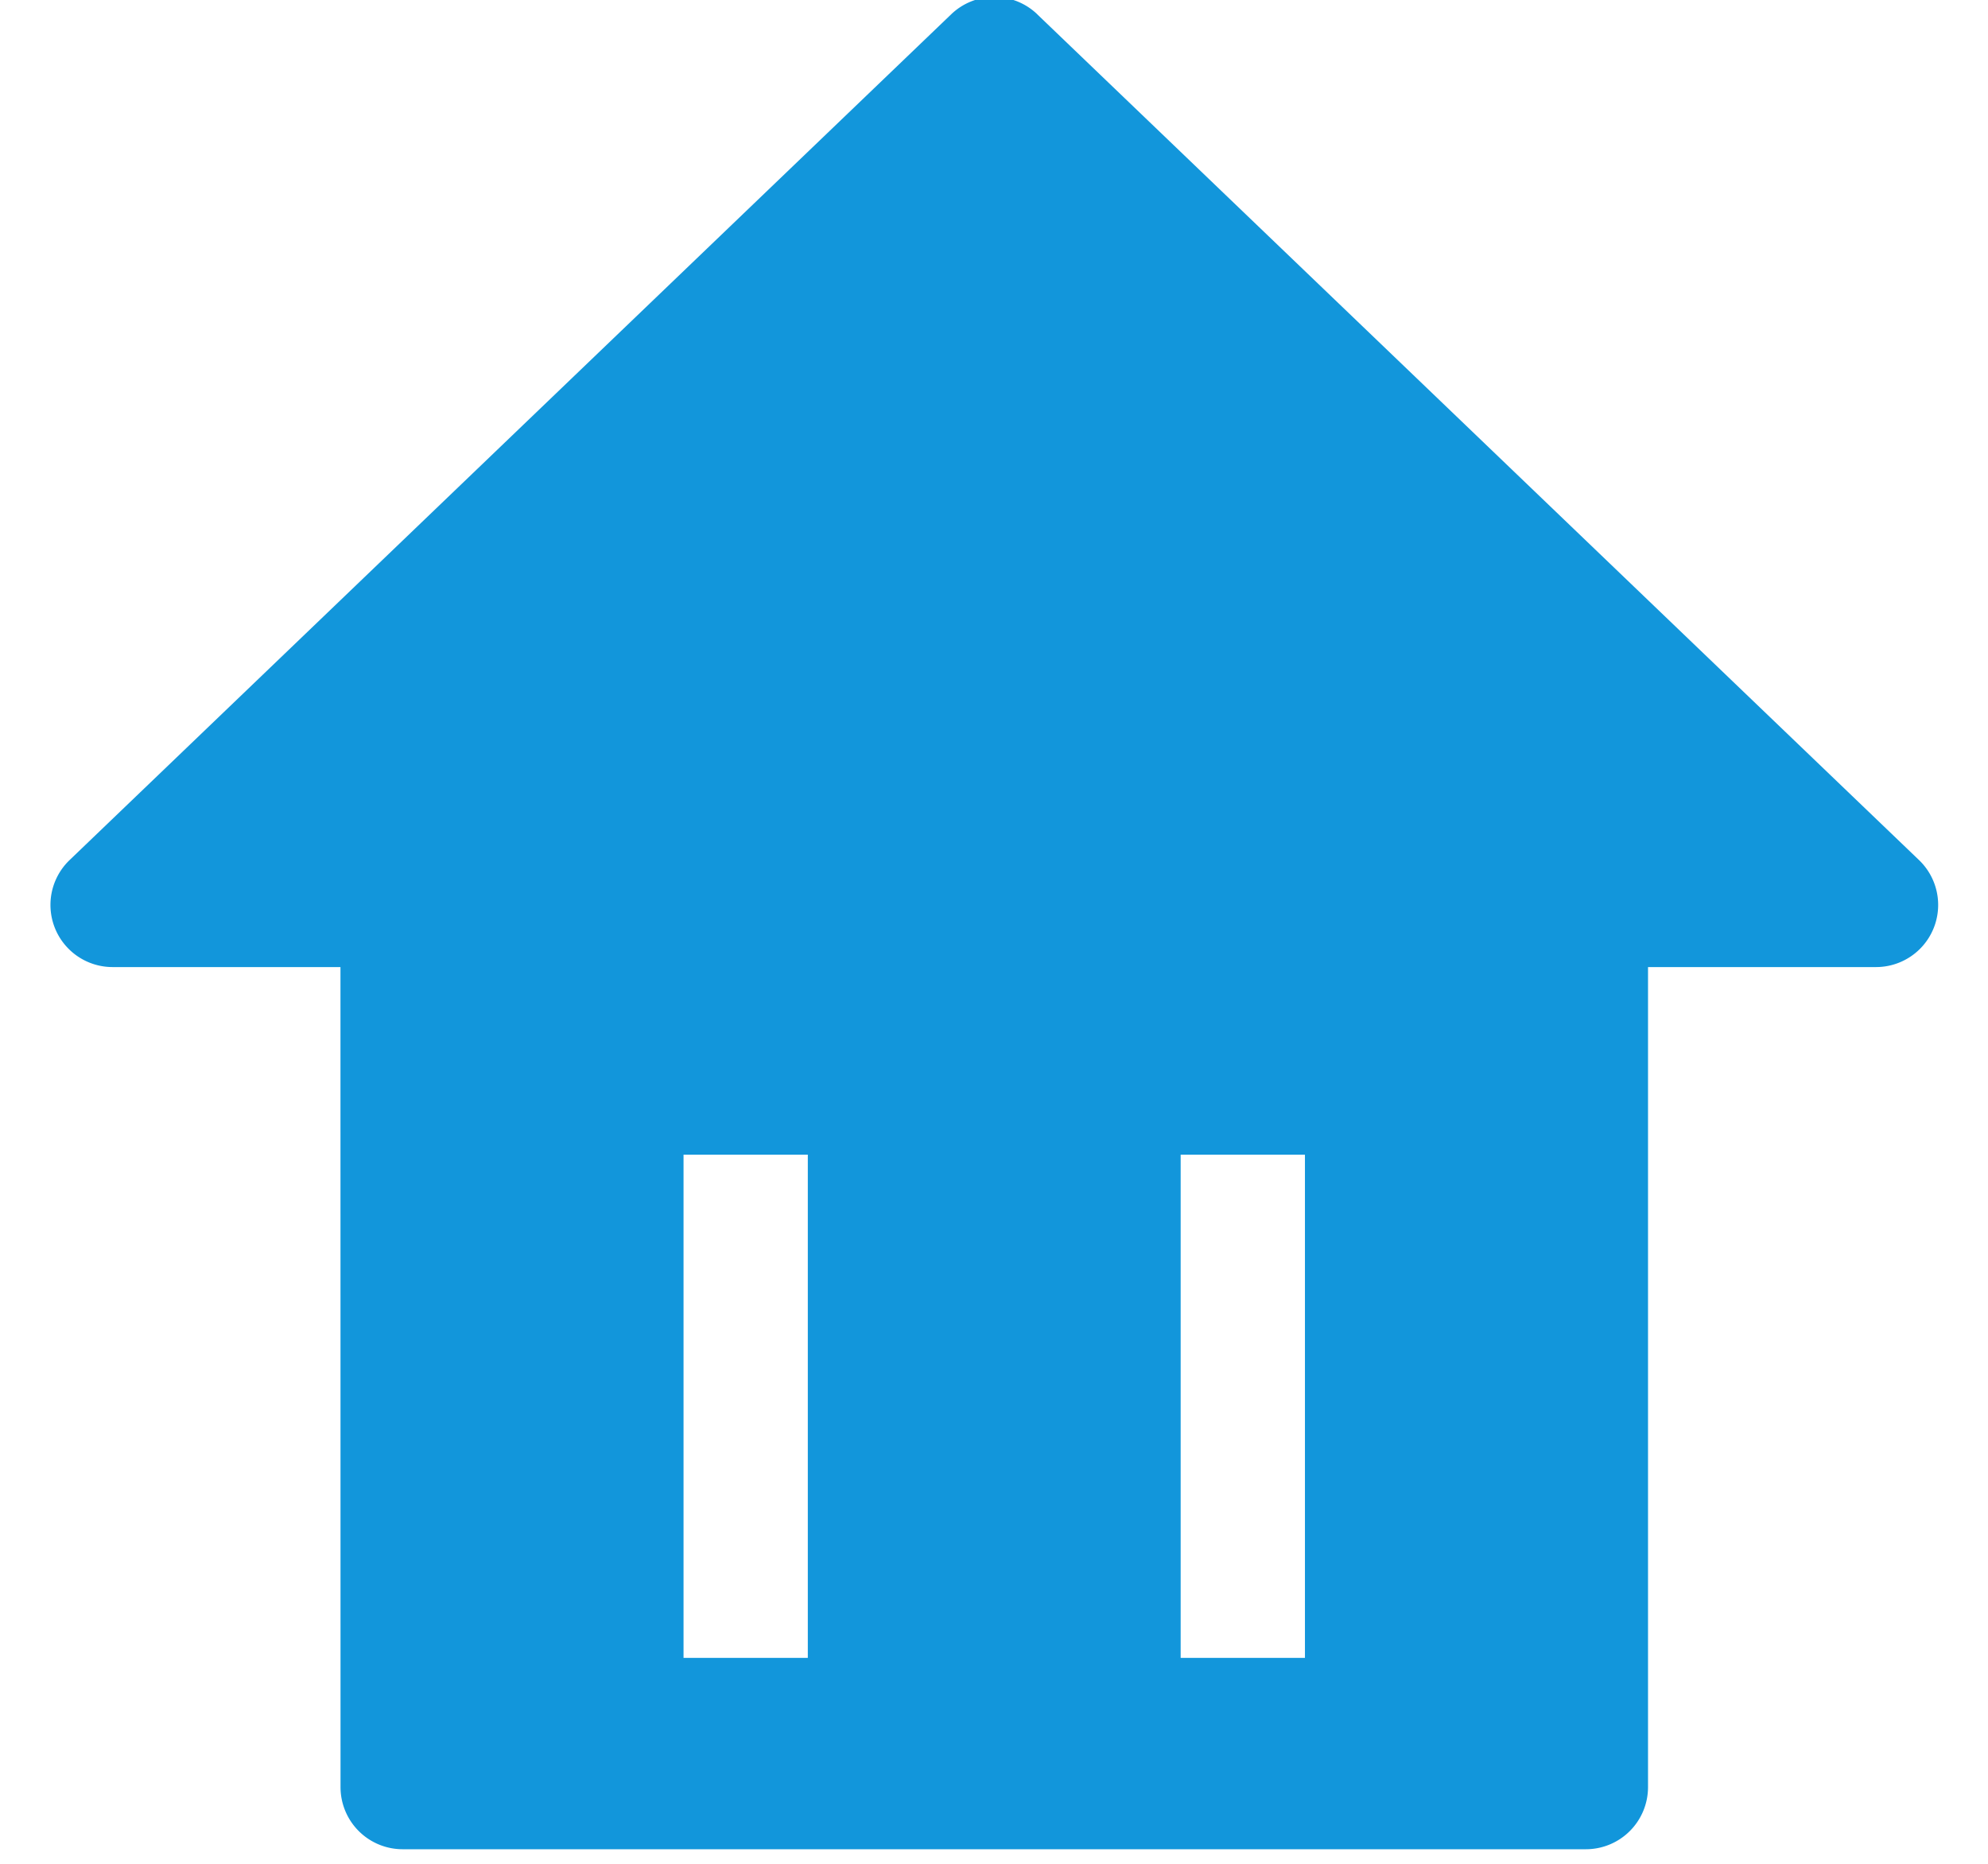 <?xml version="1.0" standalone="no"?><!DOCTYPE svg PUBLIC "-//W3C//DTD SVG 1.1//EN" "http://www.w3.org/Graphics/SVG/1.1/DTD/svg11.dtd"><svg class="icon" width="200px" height="187.55px" viewBox="0 0 1092 1024" version="1.1" xmlns="http://www.w3.org/2000/svg"><path fill="#1296db" d="M569.754 7.851l484.352 464.555a34.133 34.133 0 0 1-23.654 58.778h-125.201v450.423a34.133 34.133 0 0 1-34.133 34.133H221.184a34.133 34.133 0 0 1-34.133-34.133l-0.034-450.423H61.815a34.133 34.133 0 0 1-23.62-58.743L522.513 7.817a34.133 34.133 0 0 1 47.241 0zM443.733 634.231h-68.267v276.412h68.267v-276.412z m273.067 0h-68.267v276.412h68.267v-276.412z"  /></svg>